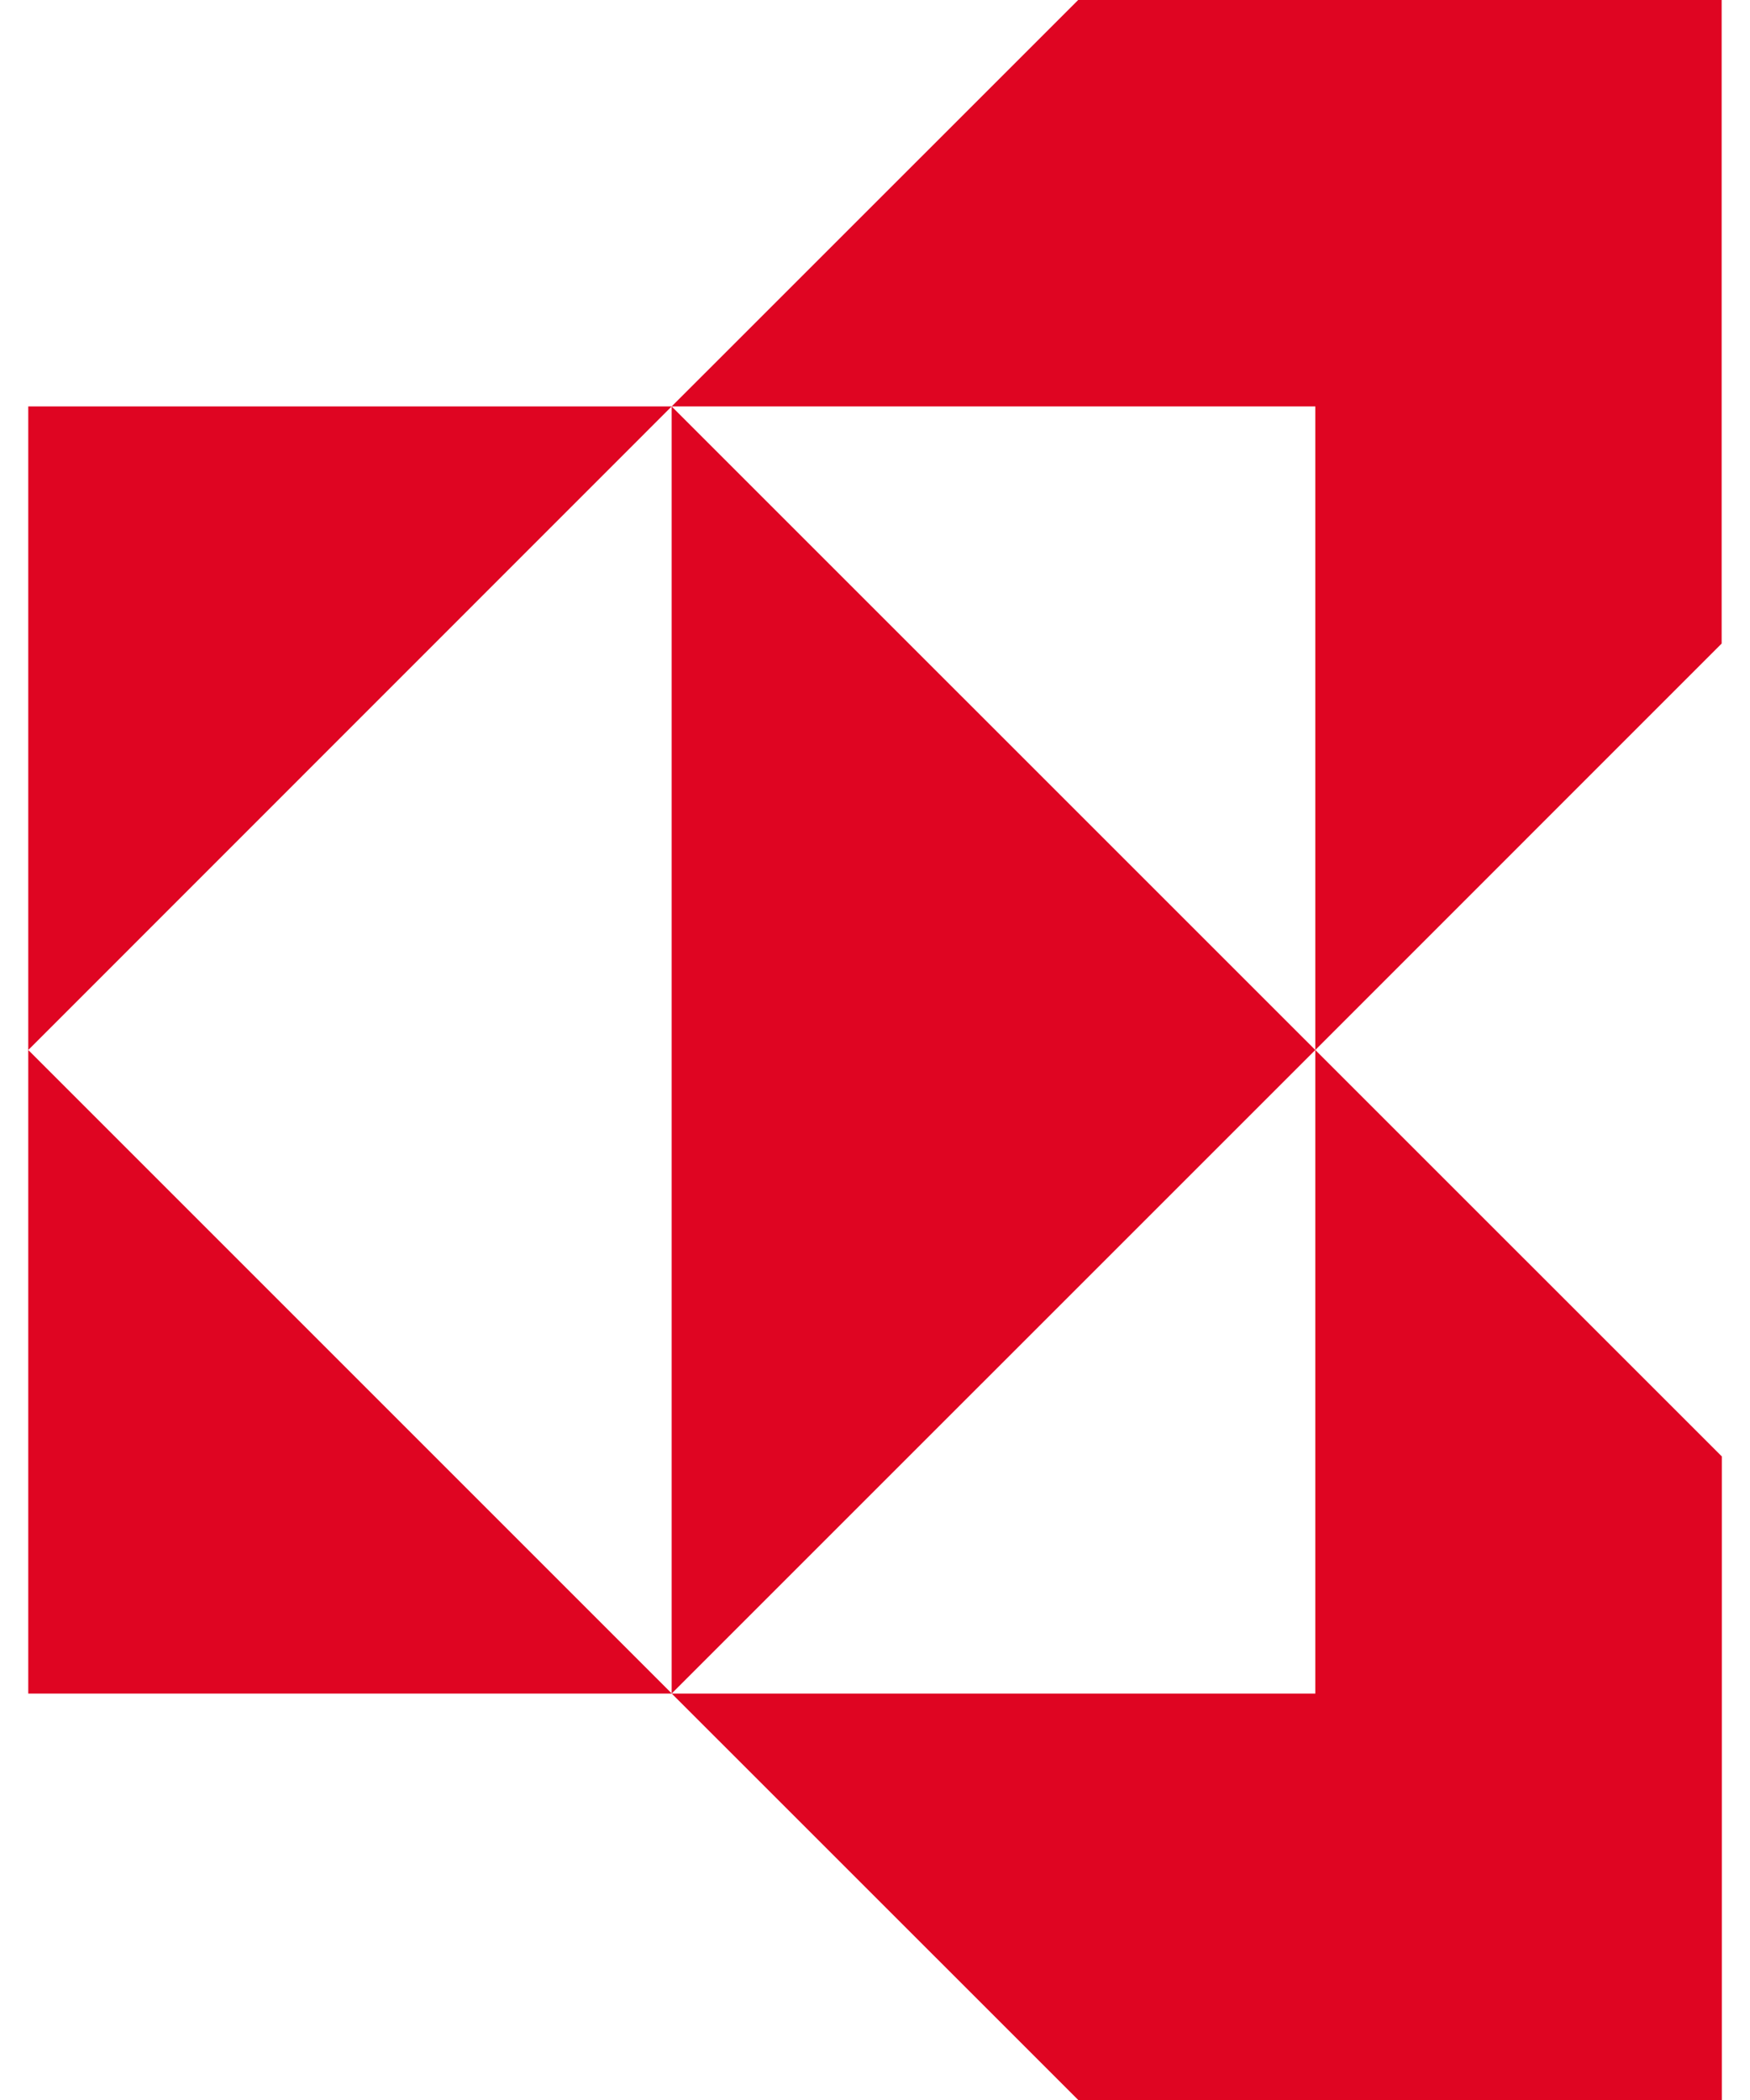 <svg fill="#DF0522" role="img" viewBox="0 0 20 24" xmlns="http://www.w3.org/2000/svg"><title>Kyocera</title><path d="M7.676 4.645L0.323 12V4.645h7.354z m-7.354 14.71h7.356L0.323 12v7.355z m7.354 0L15.032 12 7.676 4.645v14.71zM19.677 0h-7.355L7.676 4.645h7.356V12l4.644-4.645V0z m-12 19.355L12.323 24h7.355v-7.355L15.032 12v7.355H7.676z"/></svg>